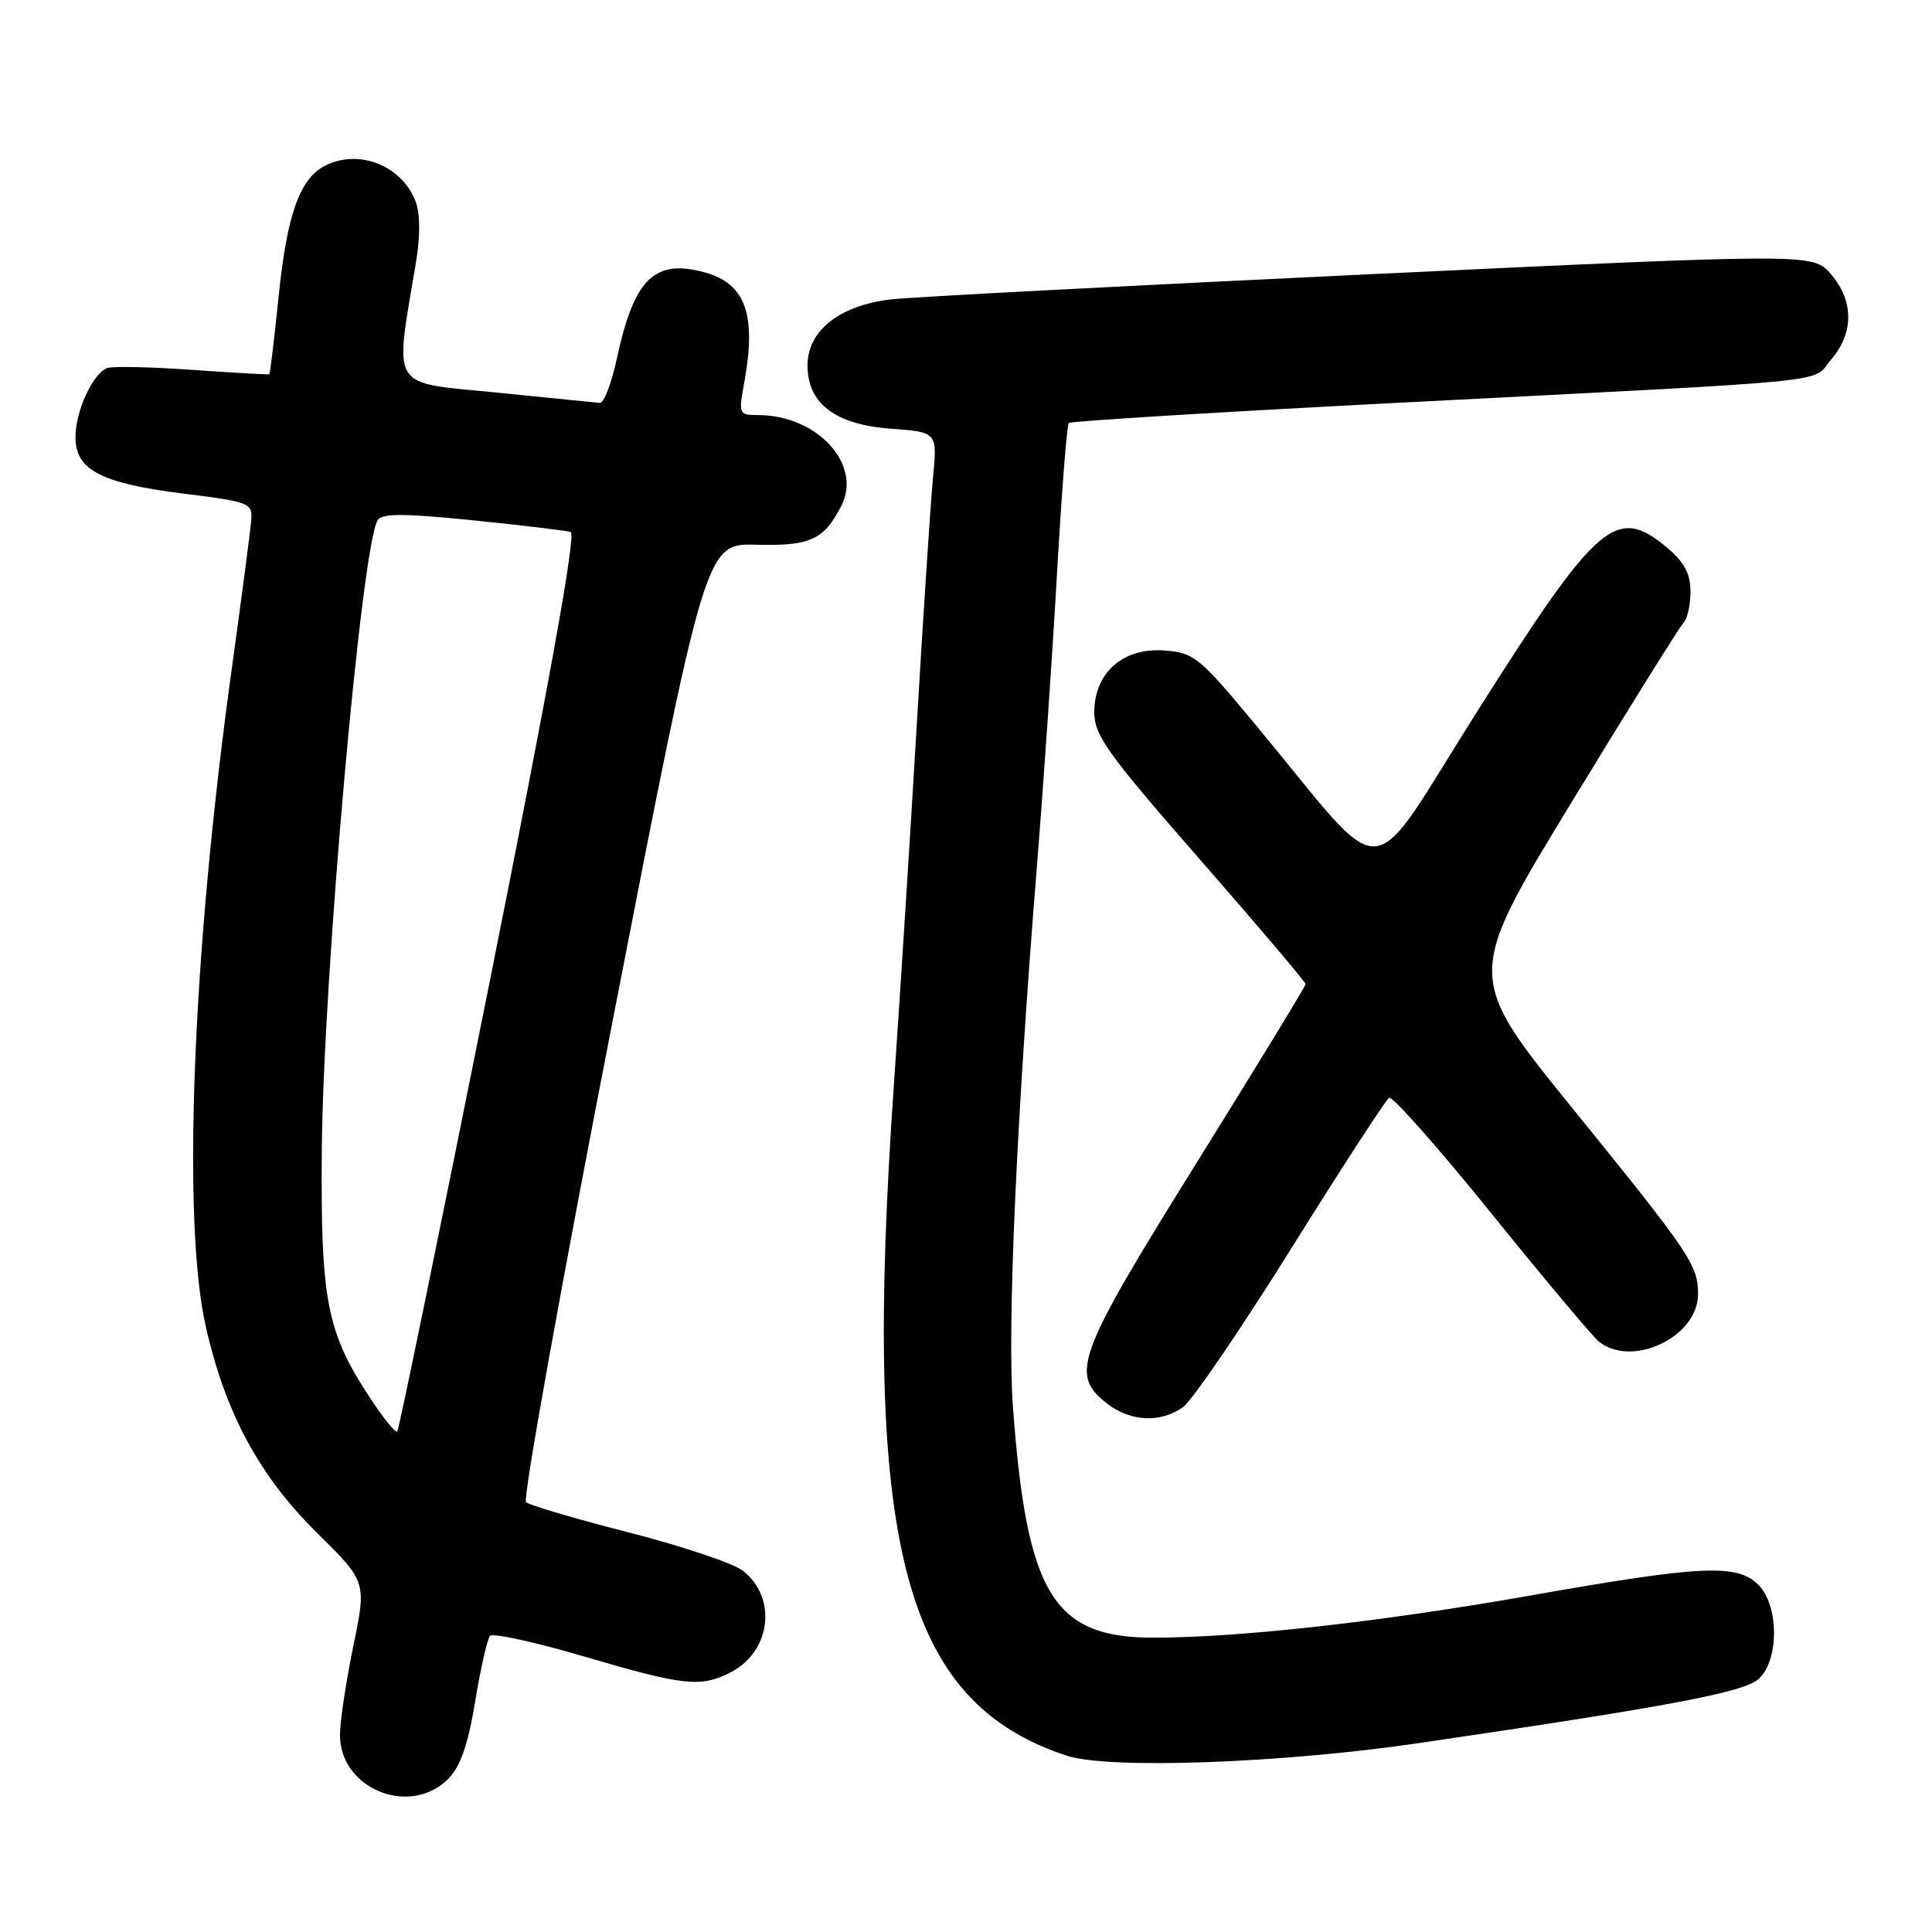<?xml version="1.0" encoding="UTF-8" standalone="no"?>
<!DOCTYPE svg PUBLIC "-//W3C//DTD SVG 1.1//EN" "http://www.w3.org/Graphics/SVG/1.1/DTD/svg11.dtd" >
<svg xmlns="http://www.w3.org/2000/svg" xmlns:xlink="http://www.w3.org/1999/xlink" version="1.1" viewBox="0 0 256 256">
 <g >
 <path fill="currentColor"
d=" M 59.37 235.73 C 61.01 234.08 62.00 231.25 62.96 225.48 C 63.68 221.09 64.57 217.17 64.93 216.76 C 65.29 216.35 70.93 217.59 77.45 219.51 C 90.68 223.40 92.88 223.63 96.85 221.57 C 102.16 218.83 103.01 211.72 98.46 208.15 C 97.20 207.15 90.39 204.87 83.33 203.06 C 76.27 201.26 70.14 199.45 69.70 199.04 C 69.25 198.63 74.43 169.88 81.20 135.15 C 93.50 72.00 93.50 72.00 100.19 72.18 C 107.36 72.36 109.15 71.55 111.47 67.05 C 114.31 61.56 108.30 55.00 100.44 55.00 C 97.91 55.00 97.85 54.87 98.61 50.75 C 100.27 41.71 98.80 37.59 93.41 36.10 C 86.73 34.26 84.02 36.90 81.74 47.50 C 81.03 50.80 80.01 53.45 79.48 53.39 C 78.94 53.33 72.75 52.71 65.73 52.01 C 51.51 50.60 52.27 51.84 55.10 34.87 C 55.70 31.32 55.69 28.32 55.08 26.72 C 53.24 21.88 47.42 19.63 42.94 22.03 C 39.69 23.77 38.03 28.50 36.93 39.19 C 36.35 44.84 35.79 49.51 35.69 49.59 C 35.59 49.66 31.00 49.40 25.50 49.01 C 20.00 48.62 14.92 48.51 14.21 48.77 C 12.30 49.47 10.00 54.47 10.00 57.93 C 10.00 62.27 13.37 64.03 24.26 65.40 C 33.20 66.52 33.49 66.64 33.28 69.03 C 33.17 70.39 31.96 79.60 30.59 89.50 C 25.49 126.58 24.13 161.83 27.26 175.74 C 29.83 187.15 34.34 195.55 41.94 203.04 C 48.57 209.59 48.57 209.59 46.83 218.04 C 45.87 222.69 45.07 227.98 45.05 229.80 C 44.95 236.97 54.26 240.83 59.37 235.73 Z  M 188.00 230.97 C 221.28 226.09 231.08 224.24 233.03 222.47 C 235.76 220.00 235.74 212.74 233.00 210.00 C 230.18 207.18 225.52 207.40 202.82 211.41 C 183.12 214.89 164.18 217.00 152.83 217.00 C 139.56 216.99 136.05 211.24 134.22 186.42 C 133.45 176.01 134.66 148.63 137.42 114.50 C 138.26 104.05 139.45 86.73 140.06 76.00 C 140.67 65.28 141.37 56.30 141.62 56.05 C 141.87 55.80 161.52 54.60 185.29 53.37 C 245.19 50.29 239.89 50.83 242.65 47.62 C 245.66 44.12 245.65 39.86 242.62 36.34 C 240.23 33.57 240.23 33.57 181.87 36.32 C 149.76 37.84 121.11 39.34 118.18 39.66 C 111.30 40.42 107.00 43.79 107.00 48.41 C 107.00 53.49 110.69 56.28 118.12 56.81 C 124.21 57.26 124.21 57.26 123.62 63.38 C 123.30 66.74 122.34 81.42 121.48 96.00 C 120.62 110.58 119.26 131.95 118.46 143.50 C 114.20 204.51 119.57 225.45 141.32 232.63 C 146.87 234.47 169.75 233.65 188.00 230.97 Z  M 156.72 186.48 C 157.92 185.65 164.37 176.19 171.08 165.46 C 177.78 154.73 183.62 145.74 184.06 145.47 C 184.49 145.19 190.58 152.07 197.58 160.74 C 204.58 169.41 211.00 177.06 211.84 177.75 C 216.24 181.32 225.00 177.15 225.00 171.48 C 225.00 167.63 223.99 166.14 208.43 146.94 C 194.19 129.38 194.19 129.38 208.16 106.44 C 215.84 93.82 222.55 83.07 223.06 82.55 C 223.58 82.03 224.00 80.16 224.00 78.39 C 224.00 76.03 223.18 74.49 220.92 72.59 C 214.18 66.92 211.75 69.00 195.88 94.04 C 180.72 117.97 184.38 117.73 166.34 96.00 C 158.88 87.02 158.22 86.48 154.24 86.19 C 148.78 85.80 145.00 89.15 145.00 94.39 C 145.00 97.44 146.74 99.87 159.00 113.89 C 166.70 122.70 173.00 130.13 173.00 130.40 C 173.00 130.67 166.47 141.36 158.50 154.17 C 142.65 179.62 141.74 182.07 146.63 185.93 C 149.75 188.38 153.71 188.59 156.72 186.48 Z  M 49.17 185.44 C 43.30 176.58 42.48 172.47 42.64 152.50 C 42.82 129.66 47.89 72.42 50.04 68.93 C 50.61 68.01 53.43 68.01 62.64 68.94 C 69.16 69.60 75.00 70.30 75.62 70.49 C 76.37 70.72 72.80 90.52 64.89 130.07 C 58.37 162.65 52.85 189.48 52.64 189.69 C 52.42 189.91 50.86 188.00 49.17 185.44 Z "/>
</g>
</svg>